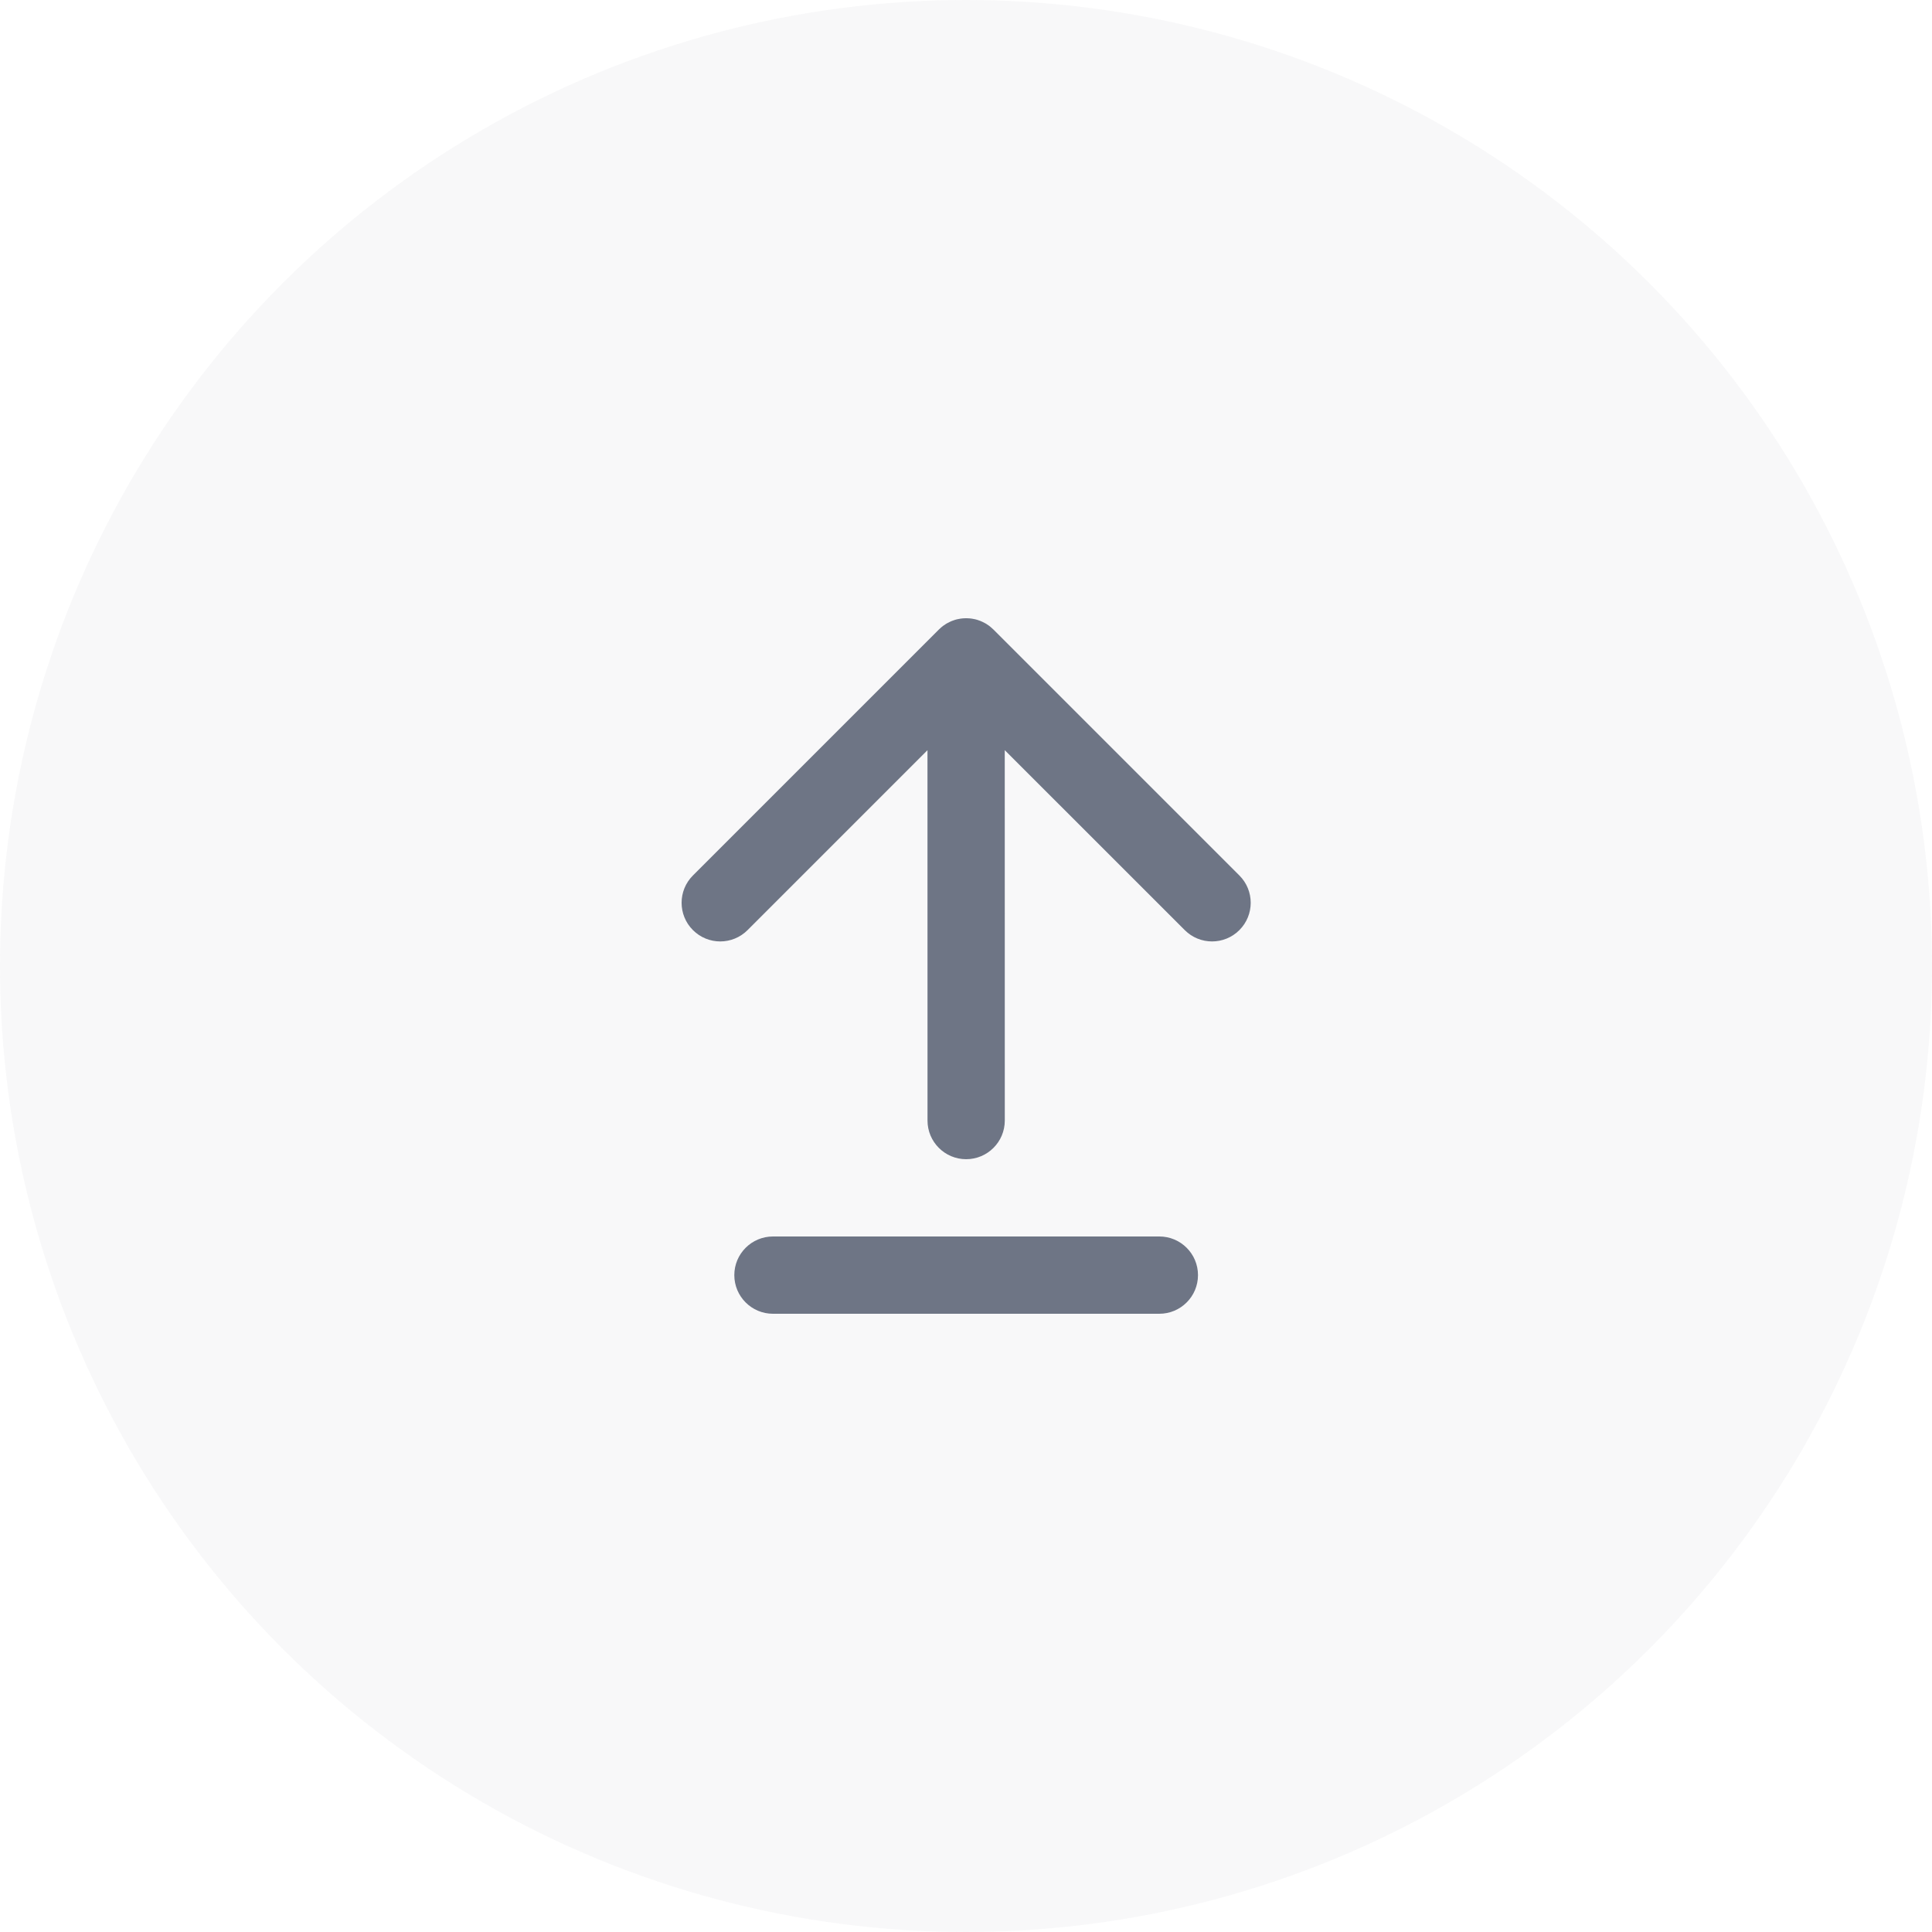 <?xml version="1.0" encoding="UTF-8"?>
<svg width="50px" height="50px" viewBox="0 0 50 50" version="1.1" xmlns="http://www.w3.org/2000/svg" xmlns:xlink="http://www.w3.org/1999/xlink">
    <title>椭圆形</title>
    <g id="扩展程序" stroke="none" stroke-width="1" fill="none" fill-rule="evenodd">
        <g id="资产" transform="translate(-163, -172)" fill="#6E7585">
            <g id="编组-11" transform="translate(83, 172)">
                <g id="编组-7" transform="translate(80, 0)">
                    <circle id="椭圆形" opacity="0.05" cx="25" cy="25" r="25"></circle>
                    <path d="M20.004,32 L30.004,32 C30.556,32 31.004,32.448 31.004,33 C31.004,33.552 30.556,34 30.004,34 L20.004,34 C19.452,34 19.004,33.552 19.004,33 C19.004,32.448 19.452,32 20.004,32 Z M25.004,16 L25.023,16 L25.023,16 L25.063,16.002 C25.075,16.002 25.086,16.003 25.098,16.004 L25.121,16.007 L25.121,16.007 L25.148,16.01 C25.167,16.013 25.187,16.017 25.207,16.021 C25.216,16.022 25.224,16.024 25.233,16.026 L25.265,16.034 L25.265,16.034 L25.296,16.043 C25.303,16.045 25.309,16.048 25.316,16.05 C25.336,16.056 25.356,16.063 25.375,16.071 C25.393,16.078 25.41,16.086 25.427,16.094 C25.448,16.103 25.468,16.114 25.488,16.125 C25.5,16.131 25.513,16.139 25.525,16.146 C25.53,16.149 25.535,16.152 25.54,16.156 L25.592,16.191 C25.603,16.199 25.613,16.207 25.623,16.215 C25.625,16.216 25.627,16.218 25.629,16.22 L25.711,16.293 L25.711,16.293 L32.075,22.657 C32.466,23.047 32.466,23.681 32.075,24.071 C31.685,24.462 31.051,24.462 30.661,24.071 L26.003,19.414 L26.004,29 C26.004,29.552 25.556,30 25.004,30 C24.452,30 24.004,29.552 24.004,29 L24.003,19.415 L19.347,24.071 C18.957,24.462 18.323,24.462 17.933,24.071 C17.542,23.681 17.542,23.047 17.933,22.657 L24.297,16.293 L24.379,16.22 C24.381,16.218 24.383,16.216 24.385,16.214 L24.297,16.293 C24.334,16.255 24.374,16.222 24.416,16.191 C24.438,16.175 24.46,16.16 24.483,16.146 C24.495,16.139 24.508,16.131 24.52,16.125 C24.54,16.114 24.56,16.103 24.581,16.094 C24.598,16.086 24.615,16.078 24.633,16.071 C24.652,16.063 24.672,16.056 24.692,16.05 C24.699,16.048 24.705,16.045 24.712,16.043 L24.743,16.034 C24.754,16.032 24.764,16.029 24.775,16.026 L24.801,16.021 C24.821,16.017 24.841,16.013 24.86,16.01 C24.869,16.009 24.878,16.008 24.887,16.007 L24.91,16.004 C24.921,16.003 24.933,16.002 24.945,16.002 L24.985,16 C24.991,16 24.997,16 25.004,16 Z" id="形状结合" fill-rule="nonzero"></path>
                </g>
            </g>
        </g>
    </g>
</svg>